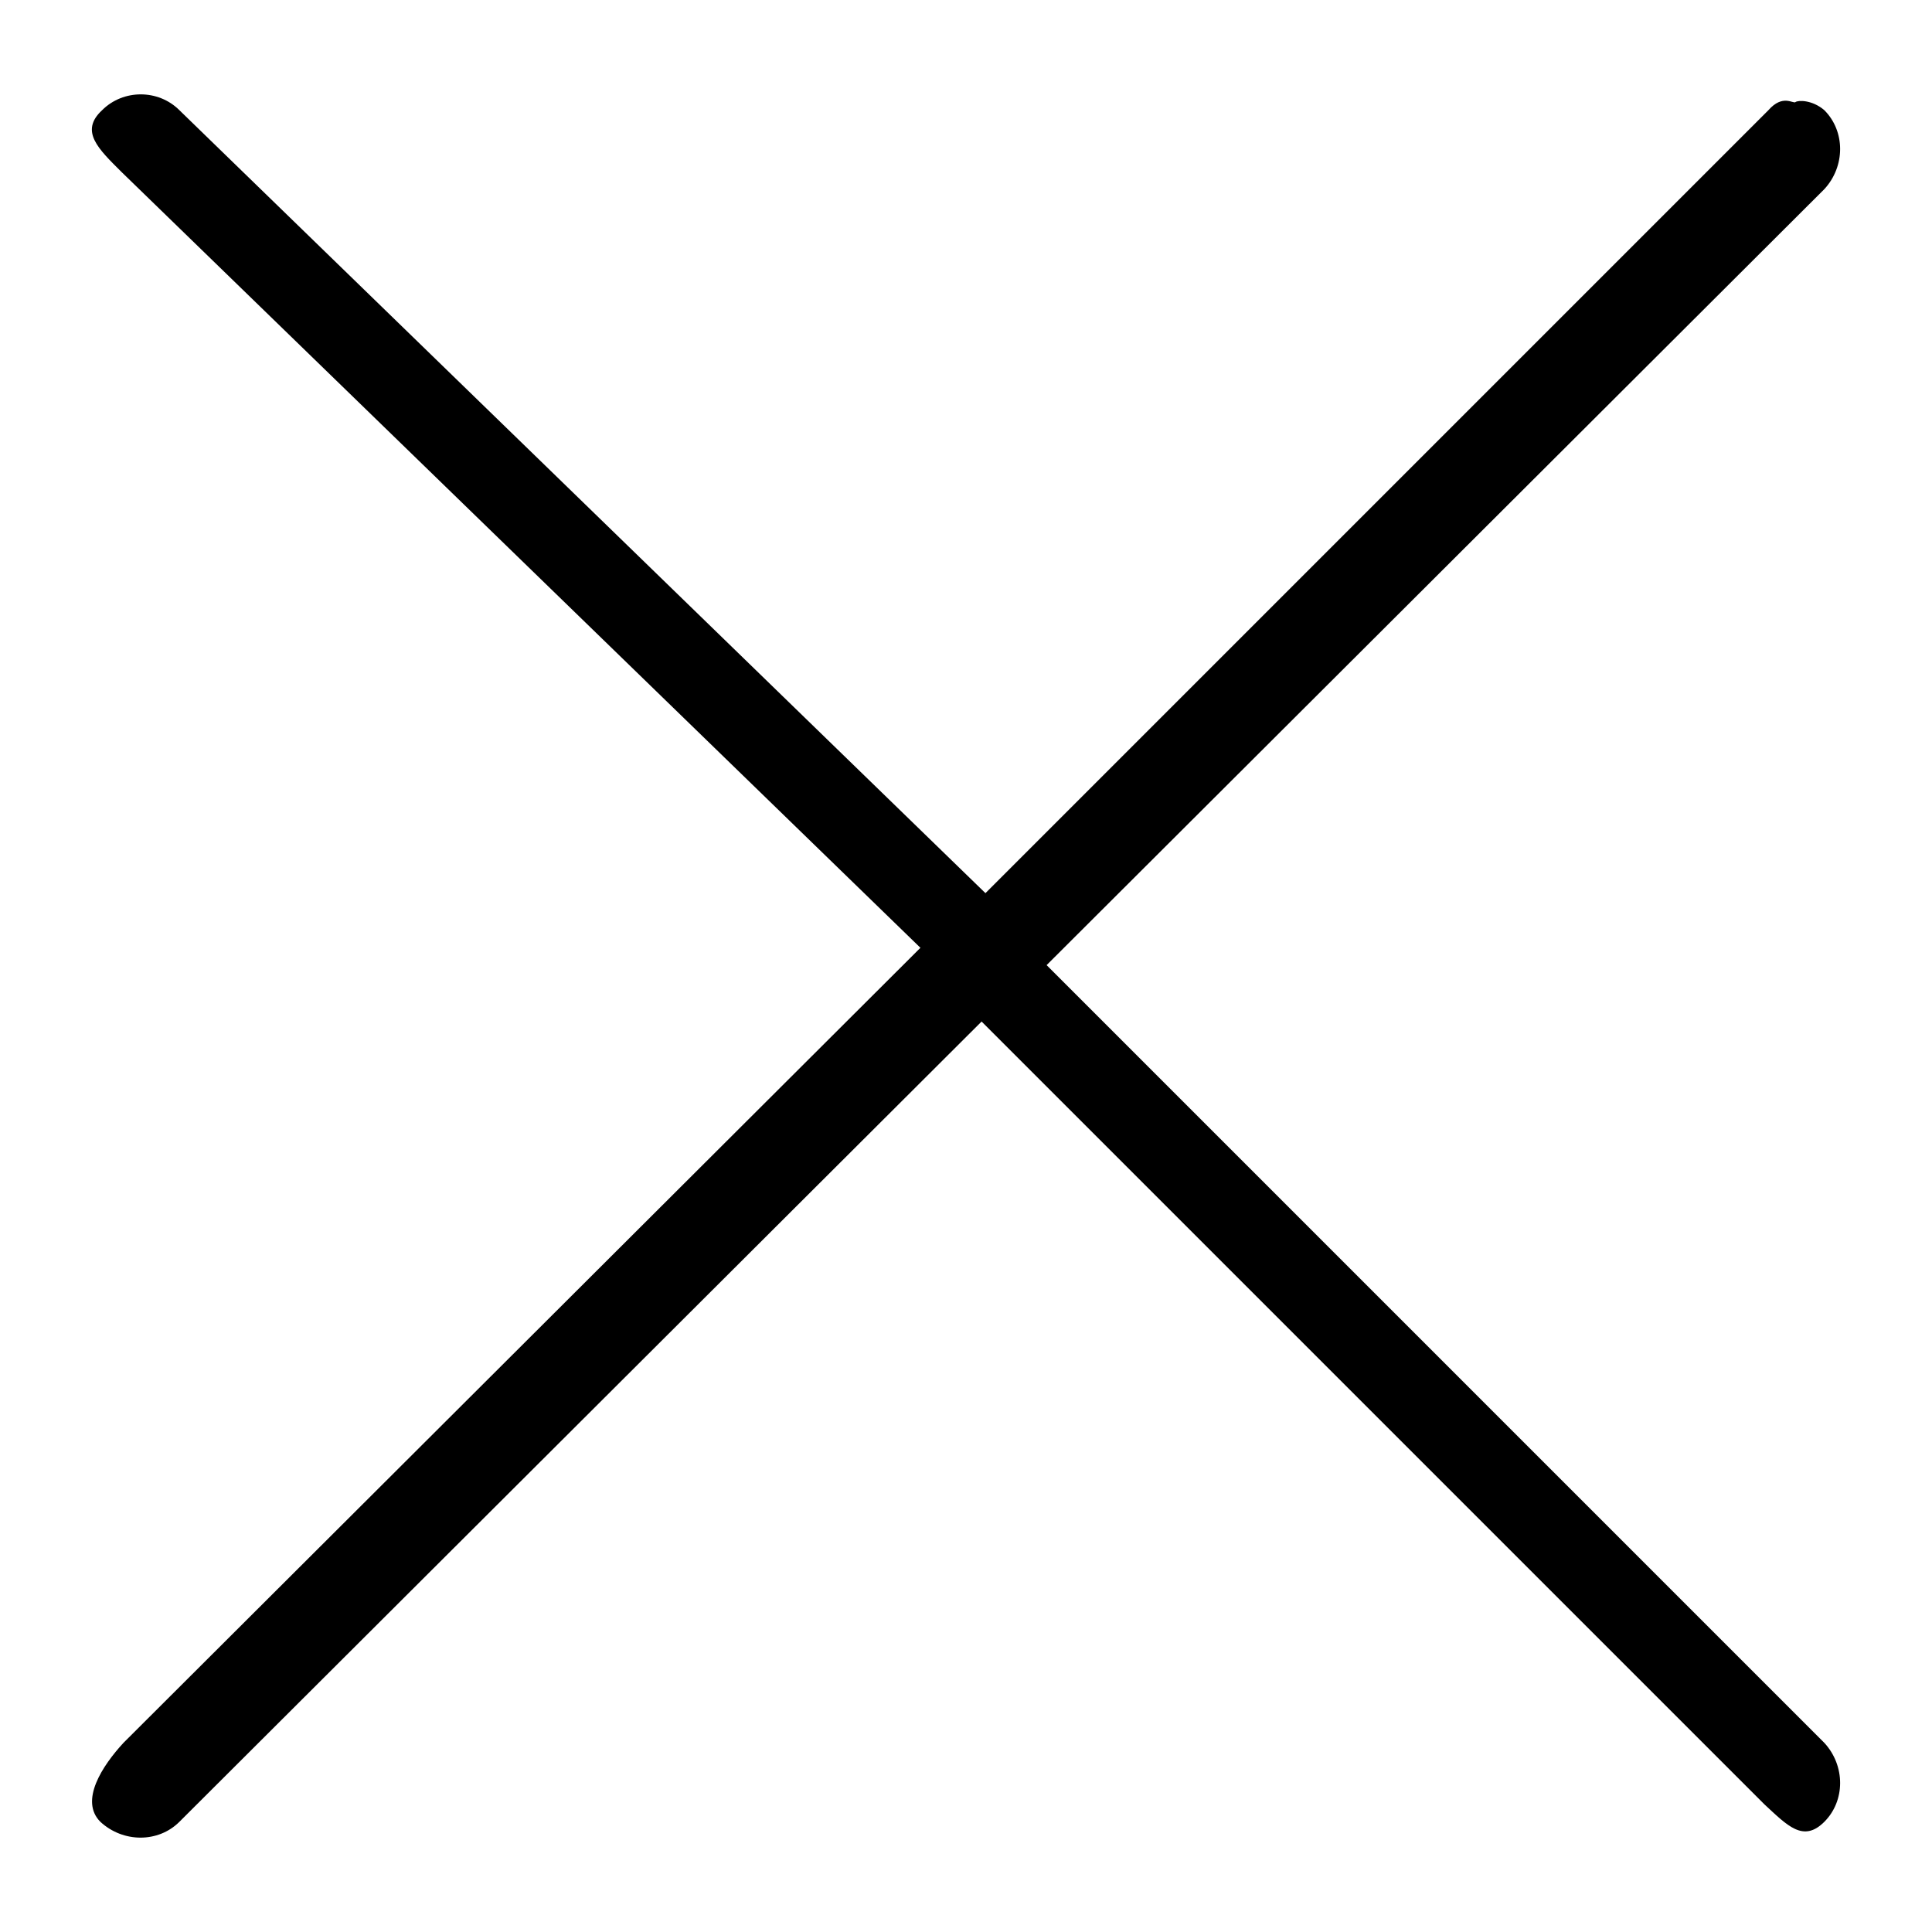 <?xml version="1.0" encoding="utf-8"?>
<svg version="1.1" id="close" x="0px" y="0px" viewBox="0 0 1000 1000" style="enable-background:new 0 0 1000 1000;" xmlns="http://www.w3.org/2000/svg">
  <path d="M 476.409 490.58 L 62.823 88.948 C 51.01 77.137 41.049 67.929 52.861 57.025 C 58.313 51.573 65.583 48.847 72.852 48.847 C 80.122 48.847 87.391 51.573 92.843 57.025 L 510.064 462.29 L 915.329 57.025 C 922.773 48.585 928.049 53.828 929.342 52.832 C 930.635 51.836 937.904 51.573 944.264 57.025 C 955.168 67.929 955.168 86.103 944.264 97.914 L 541.725 499.546 L 944.264 902.086 C 955.168 913.898 955.168 932.071 944.264 942.975 C 933.36 953.88 925.149 944.914 913.336 934.01 L 508.071 528.744 L 92.843 942.975 C 81.939 953.88 63.766 953.88 51.954 942.975 C 41.049 932.071 53.003 913.898 63.908 902.086 L 476.409 490.58 Z" horiz-adv-x="1000"/>
</svg>